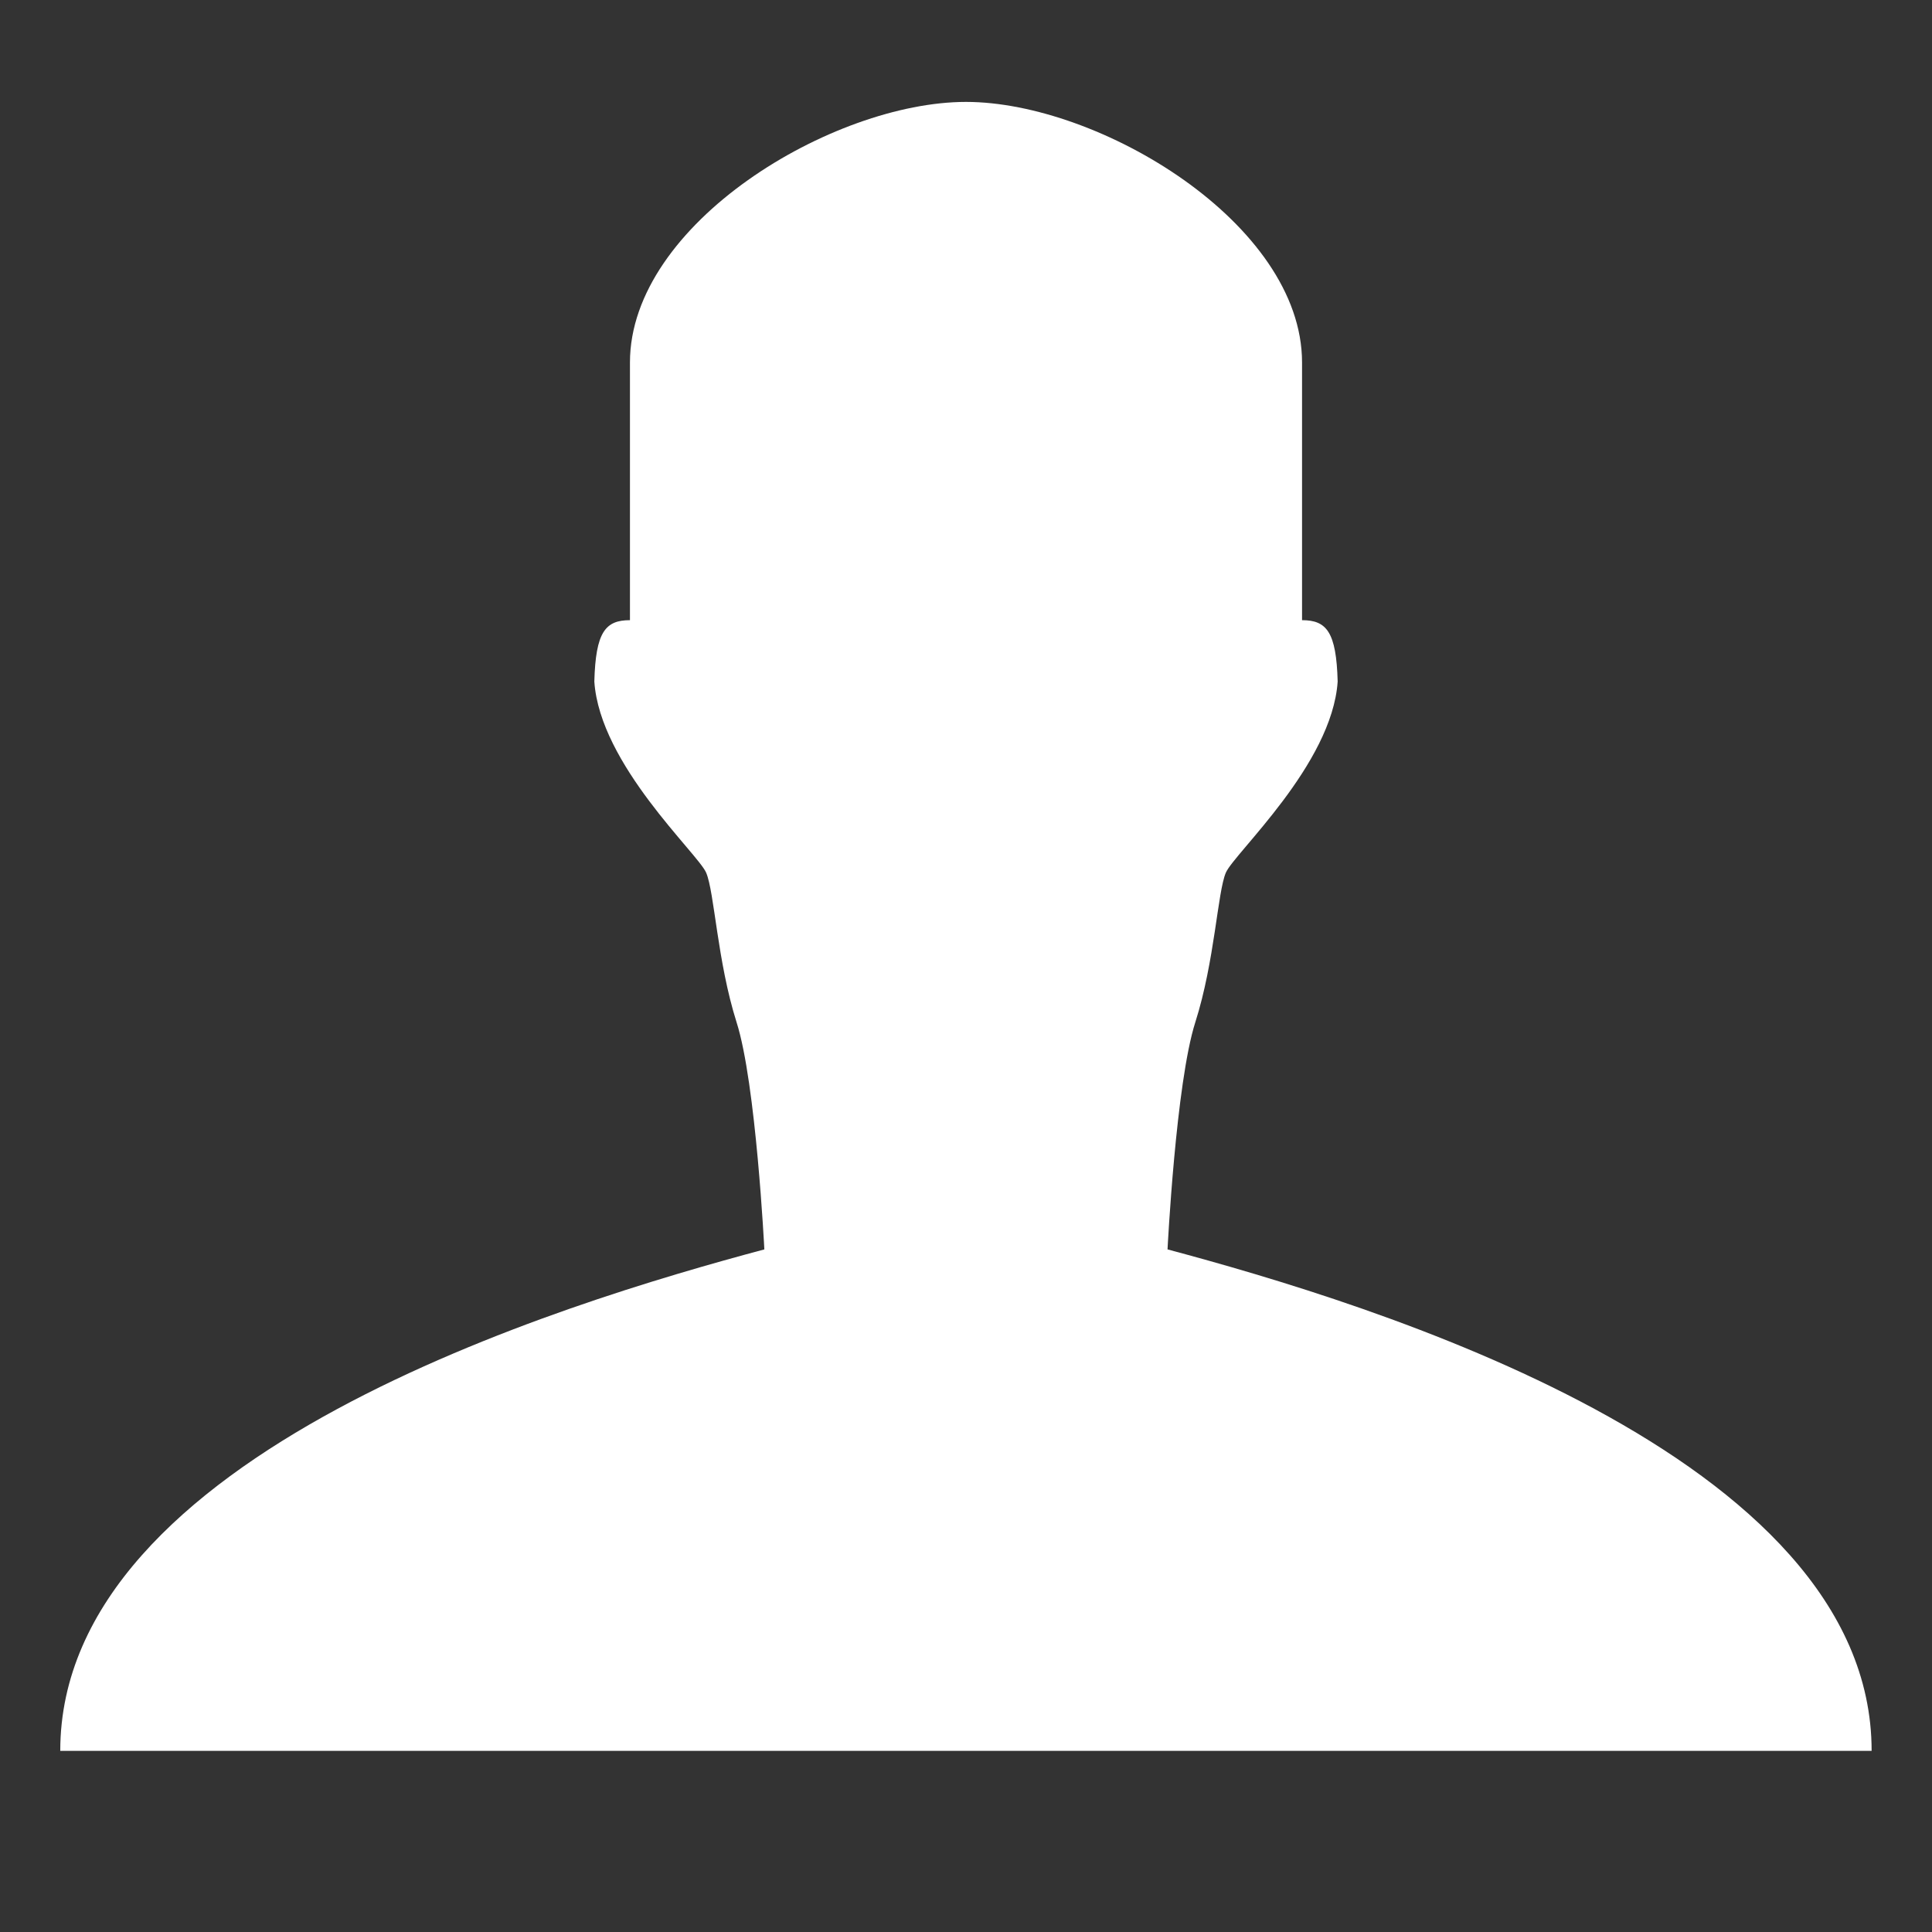 <svg width="16" height="16" version="1.1" xmlns="http://www.w3.org/2000/svg">
 <rect width="100%" height="100%" fill="#333333" stroke="none"/>
 <path class="ColorScheme-Text" d="m15.5 14.5c0-2.455-4.168-3.708-5.831-4.153 0 0 0.069-1.377 0.23-1.881 0.161-0.505 0.184-1.079 0.253-1.239 0.069-0.161 0.88-0.895 0.926-1.583-0.011-0.411-0.092-0.508-0.295-0.508v-2.134c0-1.152-1.68-2.158-2.783-2.158-1.103 0-2.783 1.006-2.783 2.158v2.134c-0.203 0-0.284 0.097-0.295 0.508 0.046 0.688 0.857 1.423 0.926 1.583 0.069 0.161 0.092 0.734 0.252 1.239 0.161 0.505 0.23 1.881 0.23 1.881-1.663 0.445-5.831 1.698-5.831 4.153z" fill="#ffffff"/>
</svg>

